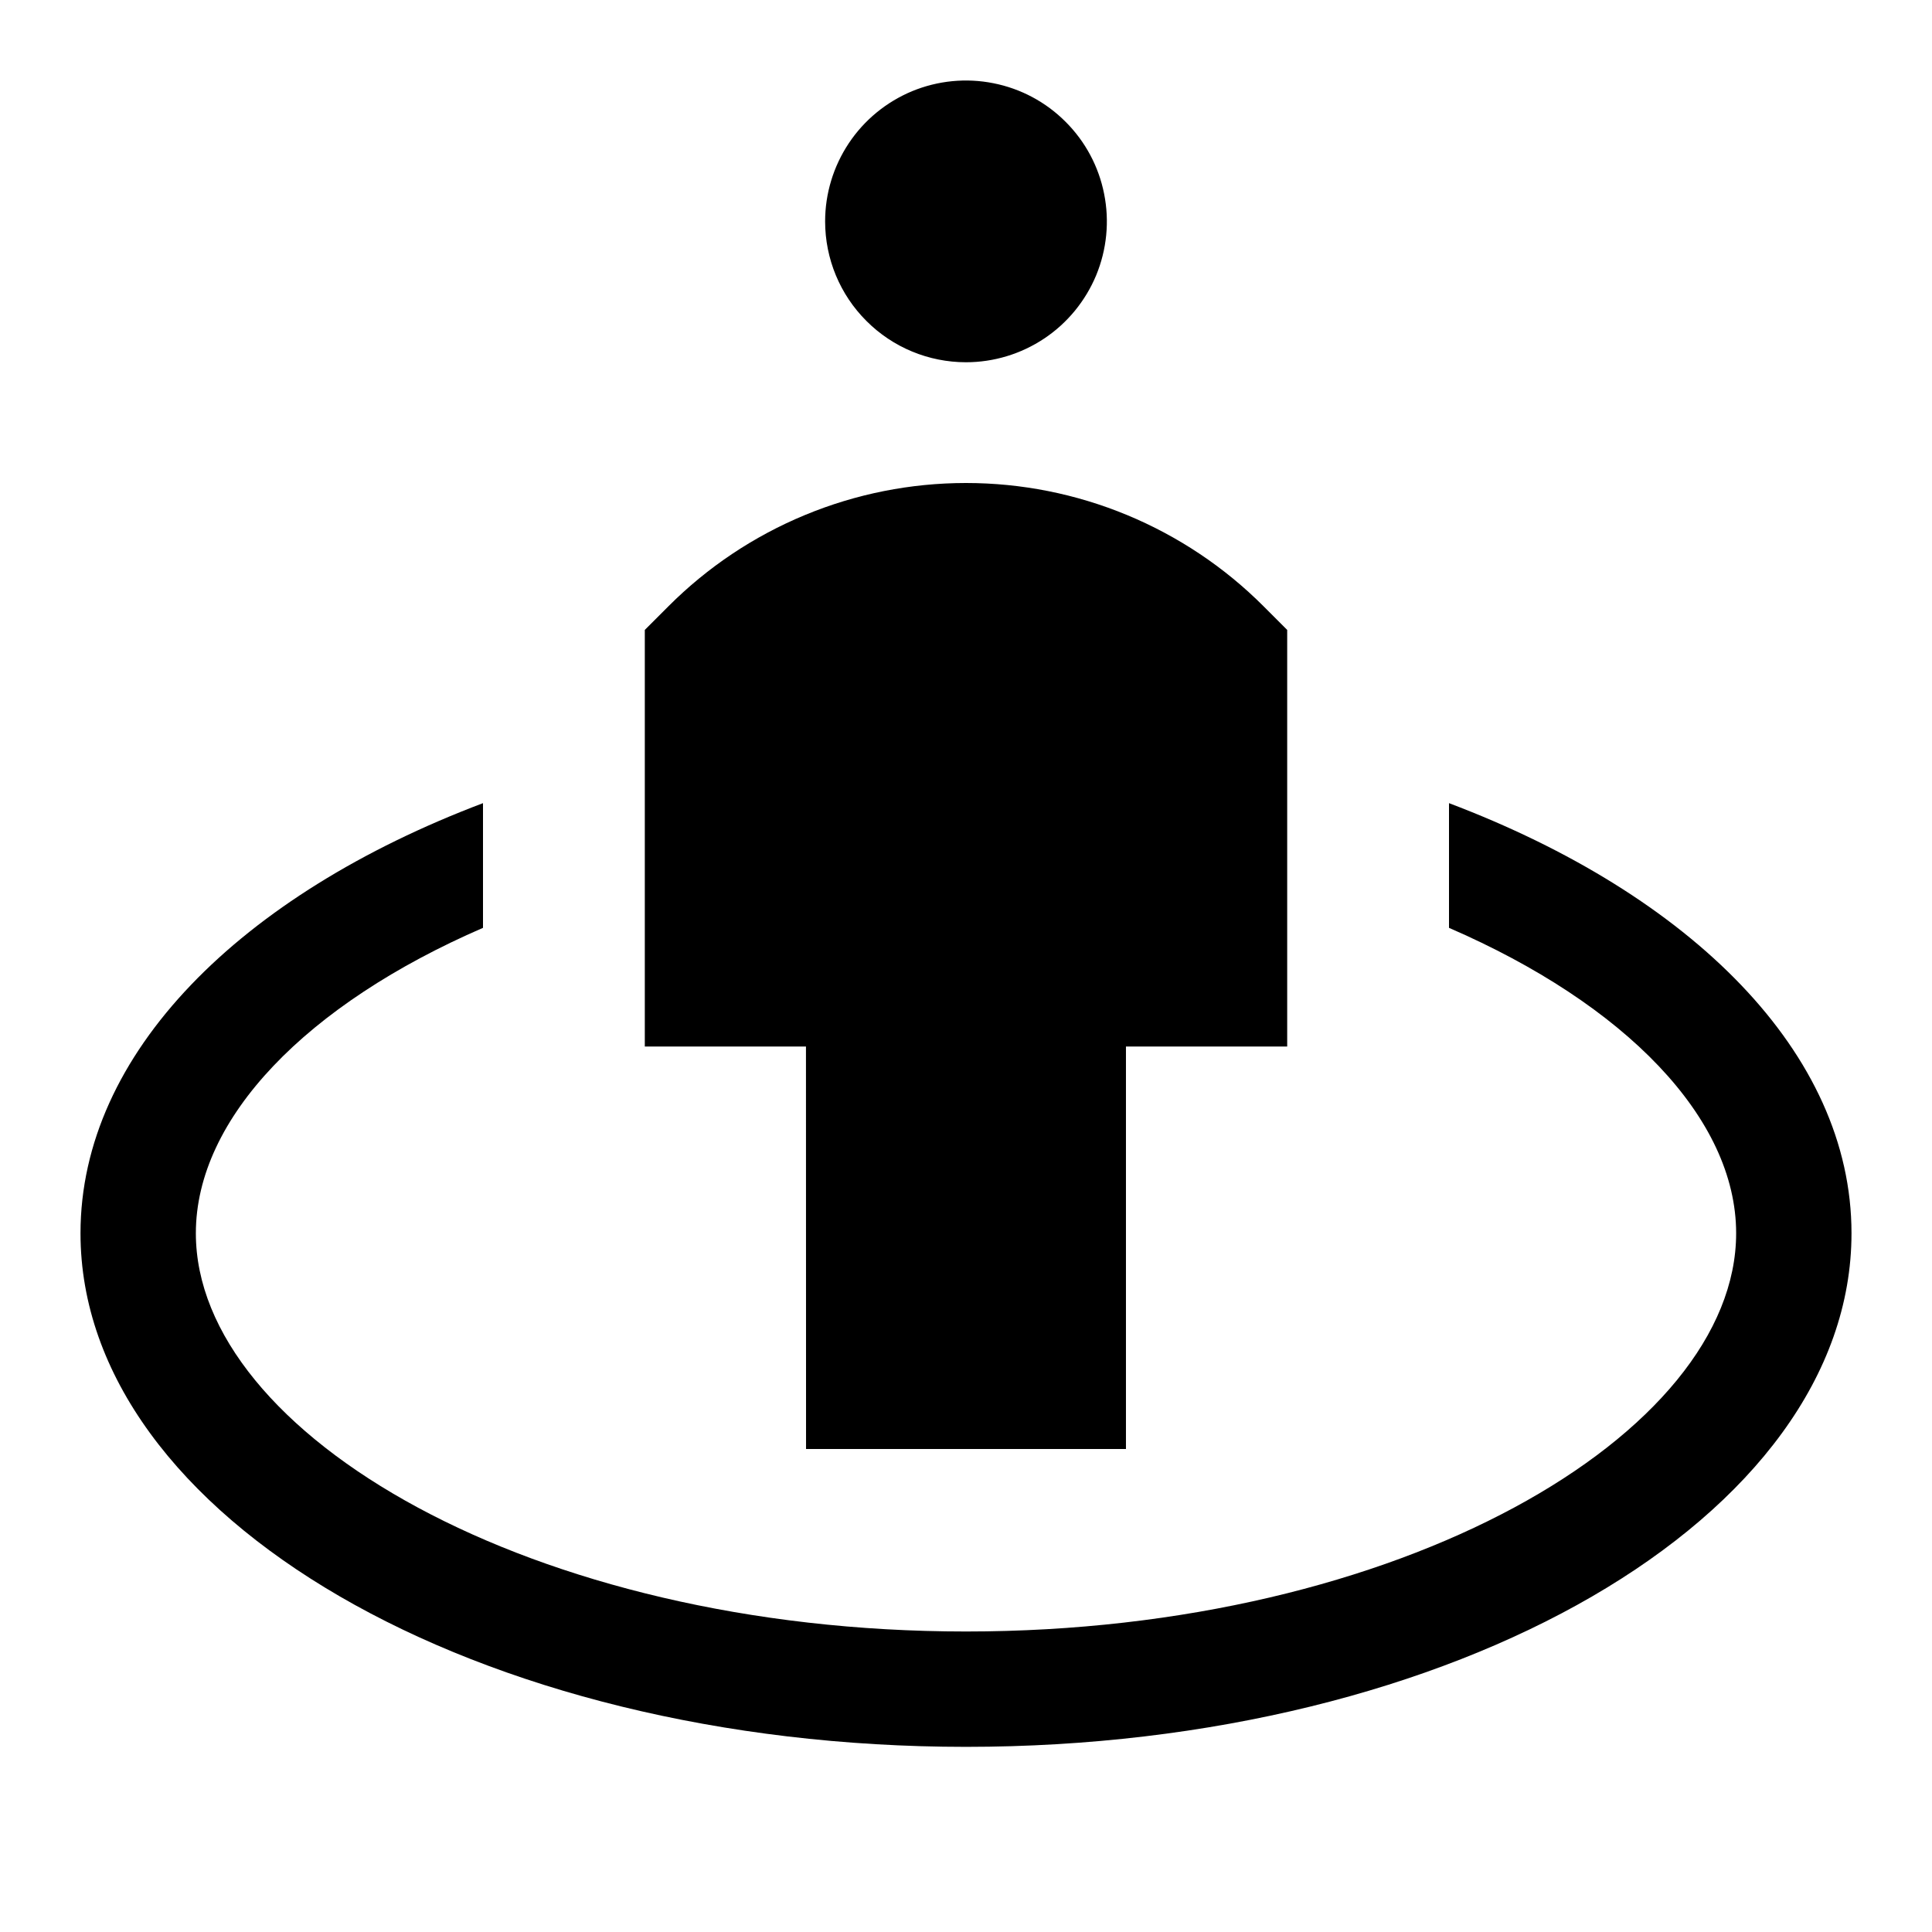 <svg width="24" height="24" viewBox="0 0 24 24" fill="none" xmlns="http://www.w3.org/2000/svg">
<path d="M18 9.977V11.526C20.19 12.475 21.567 13.89 21.567 15.32C21.567 17.811 17.402 20.267 12 20.267C6.598 20.267 2.433 17.811 2.433 15.32C2.433 13.89 3.81 12.475 6 11.526V9.977C2.992 11.115 1 13.081 1 15.32C1 18.844 5.925 21.7 12 21.7C18.075 21.7 23 18.844 23 15.32C23 13.081 21.008 11.115 18 9.977ZM12 4.5C12.346 4.5 12.684 4.397 12.972 4.205C13.26 4.013 13.484 3.739 13.617 3.42C13.749 3.1 13.784 2.748 13.716 2.409C13.649 2.069 13.482 1.757 13.237 1.513C12.993 1.268 12.681 1.101 12.341 1.034C12.002 0.966 11.65 1.001 11.33 1.133C11.011 1.266 10.737 1.49 10.545 1.778C10.353 2.066 10.25 2.404 10.25 2.75C10.25 3.214 10.434 3.659 10.763 3.987C11.091 4.316 11.536 4.5 12 4.5ZM10.013 18H13.987V13H15.99V7.825L15.697 7.532C15.212 7.046 14.635 6.661 14.001 6.398C13.366 6.135 12.687 6 12 6C11.313 6 10.633 6.135 9.999 6.398C9.364 6.661 8.788 7.046 8.303 7.532L8.01 7.825V13H10.012L10.013 18Z" fill="black"/>
</svg>

